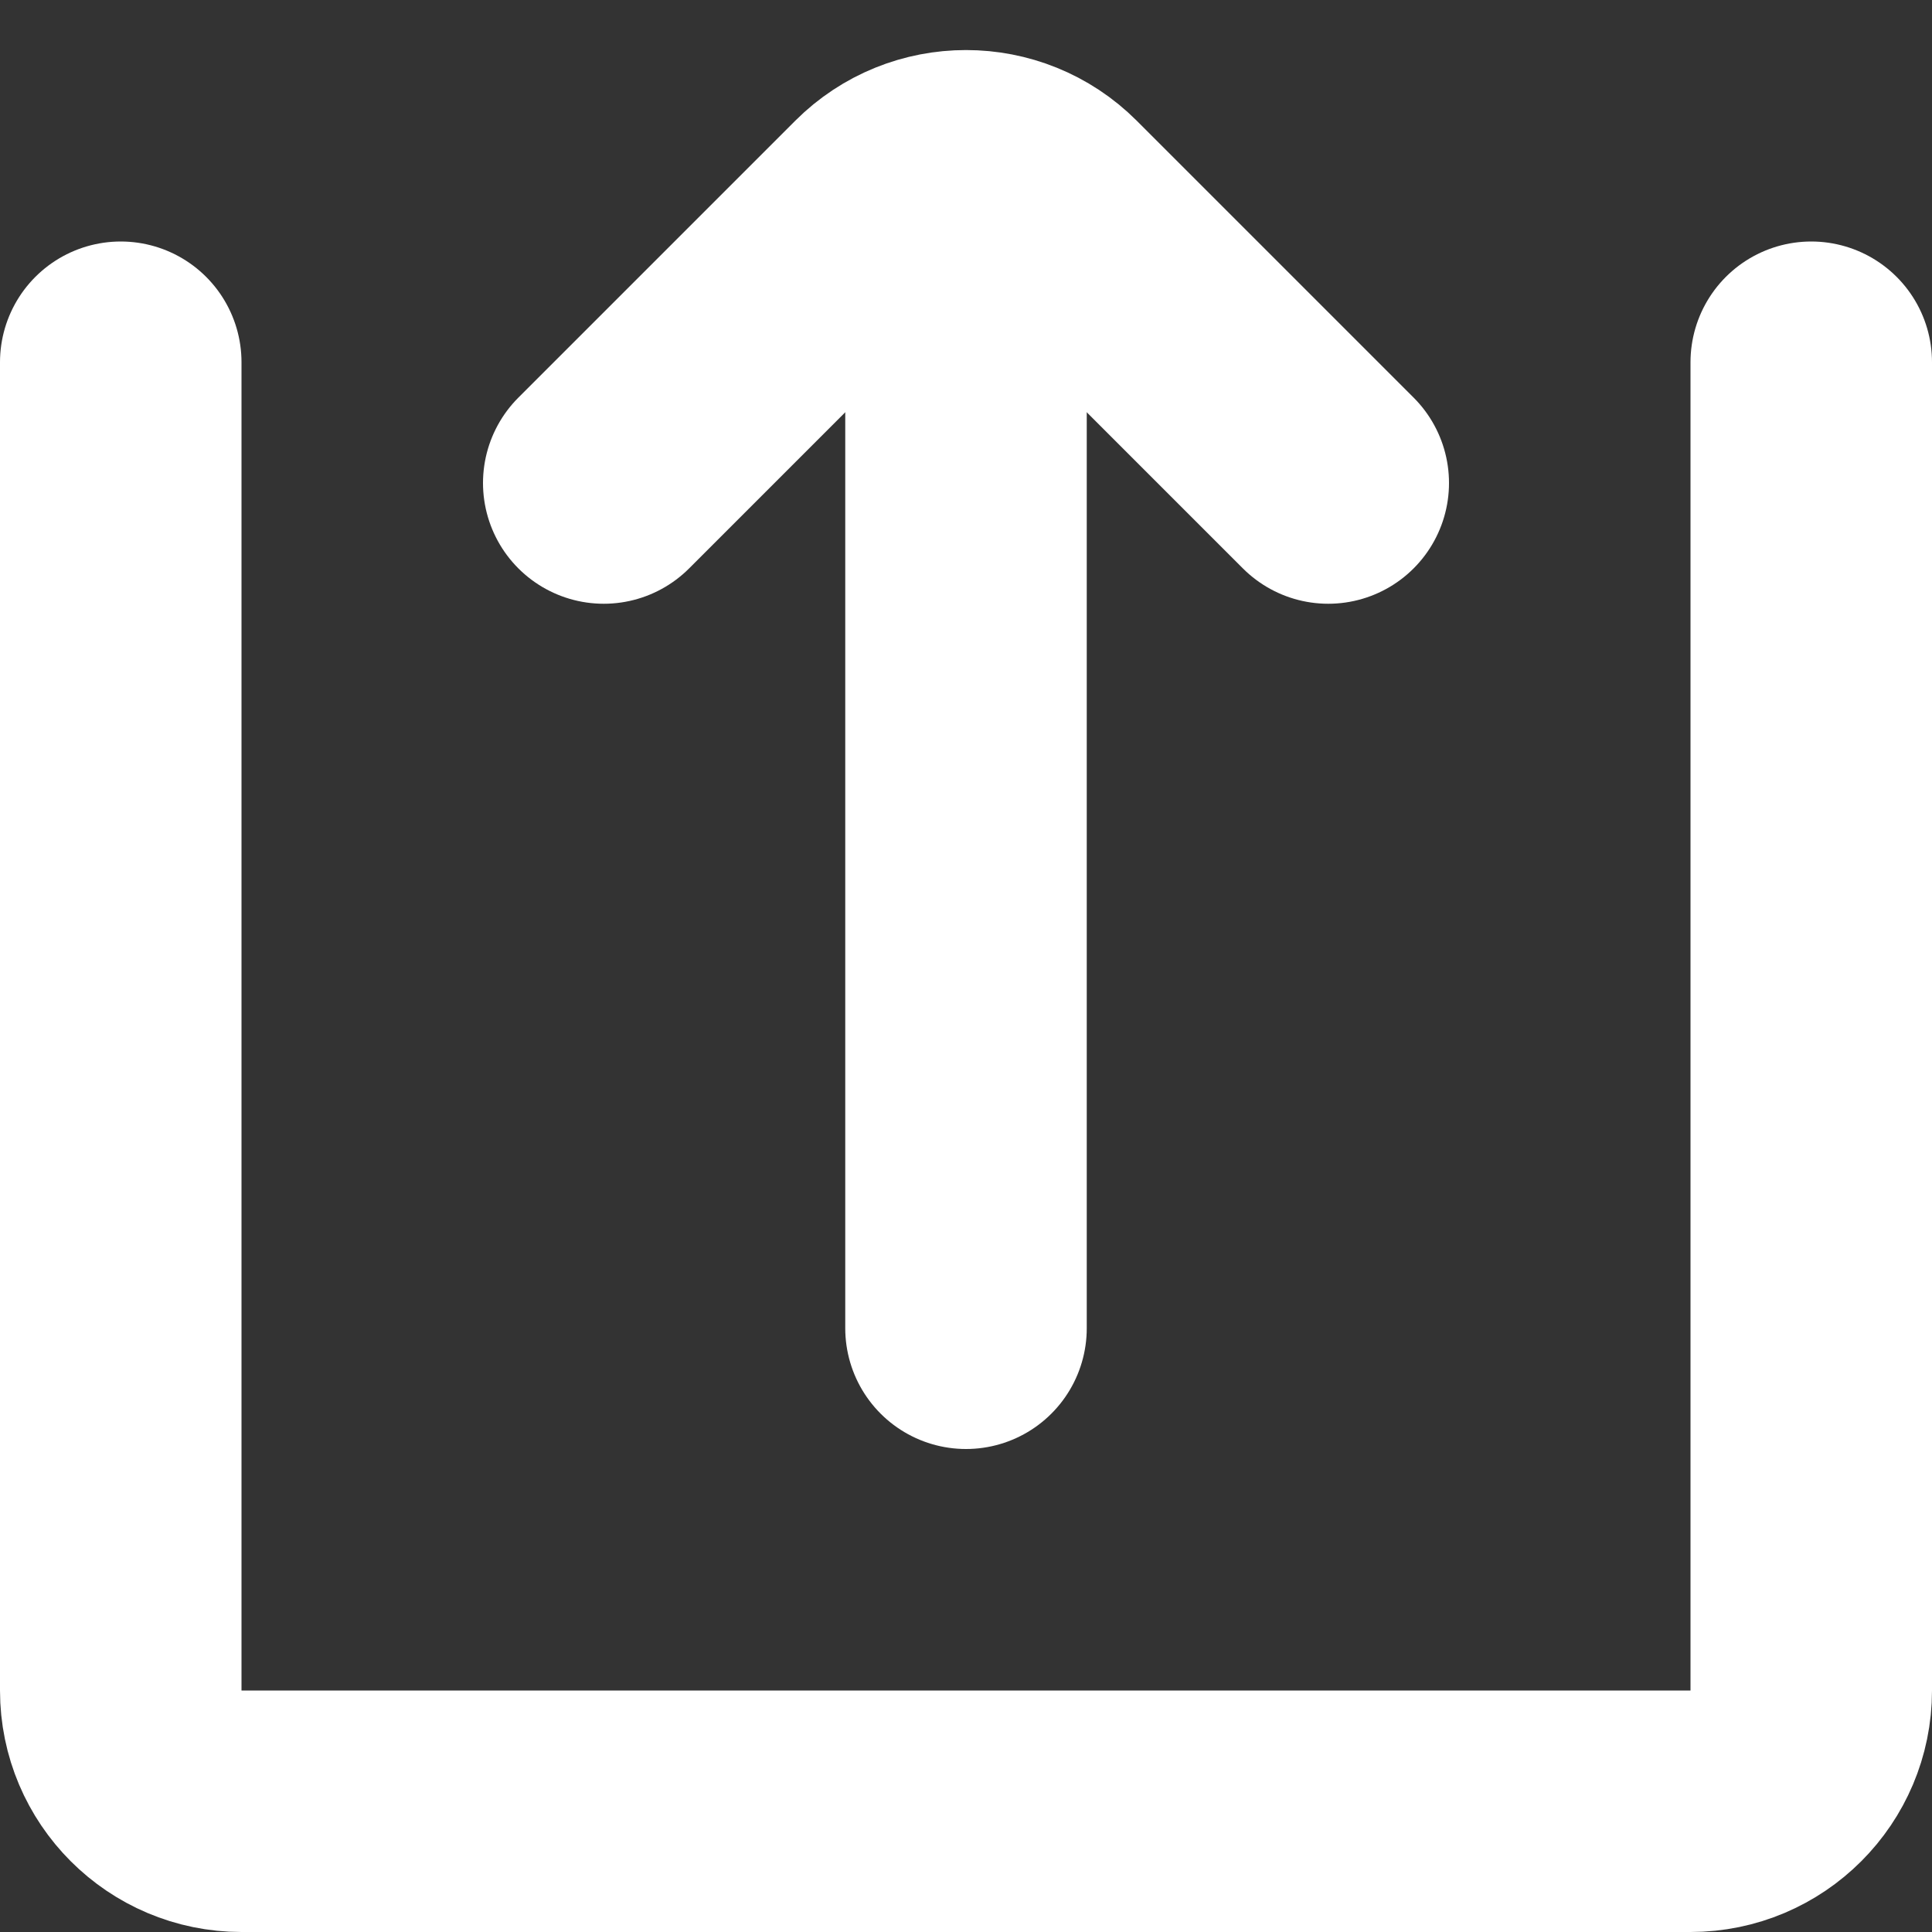 <svg width="16" height="16" viewBox="0 0 16 16" fill="none" xmlns="http://www.w3.org/2000/svg">
<rect x="0" y="0" width="16" height="16" fill="#333333" stroke="none"/>
<path d="M1 3V14C1 14.552 1.448 15 2 15H14C14.552 15 15 14.552 15 14V3M8 3V11" stroke="white" stroke-width="2" stroke-linecap="round"/>
<path d="M11 4L8.707 1.707C8.317 1.317 7.683 1.317 7.293 1.707L5 4" stroke="white" stroke-width="2" stroke-linecap="round"/>
</svg>

